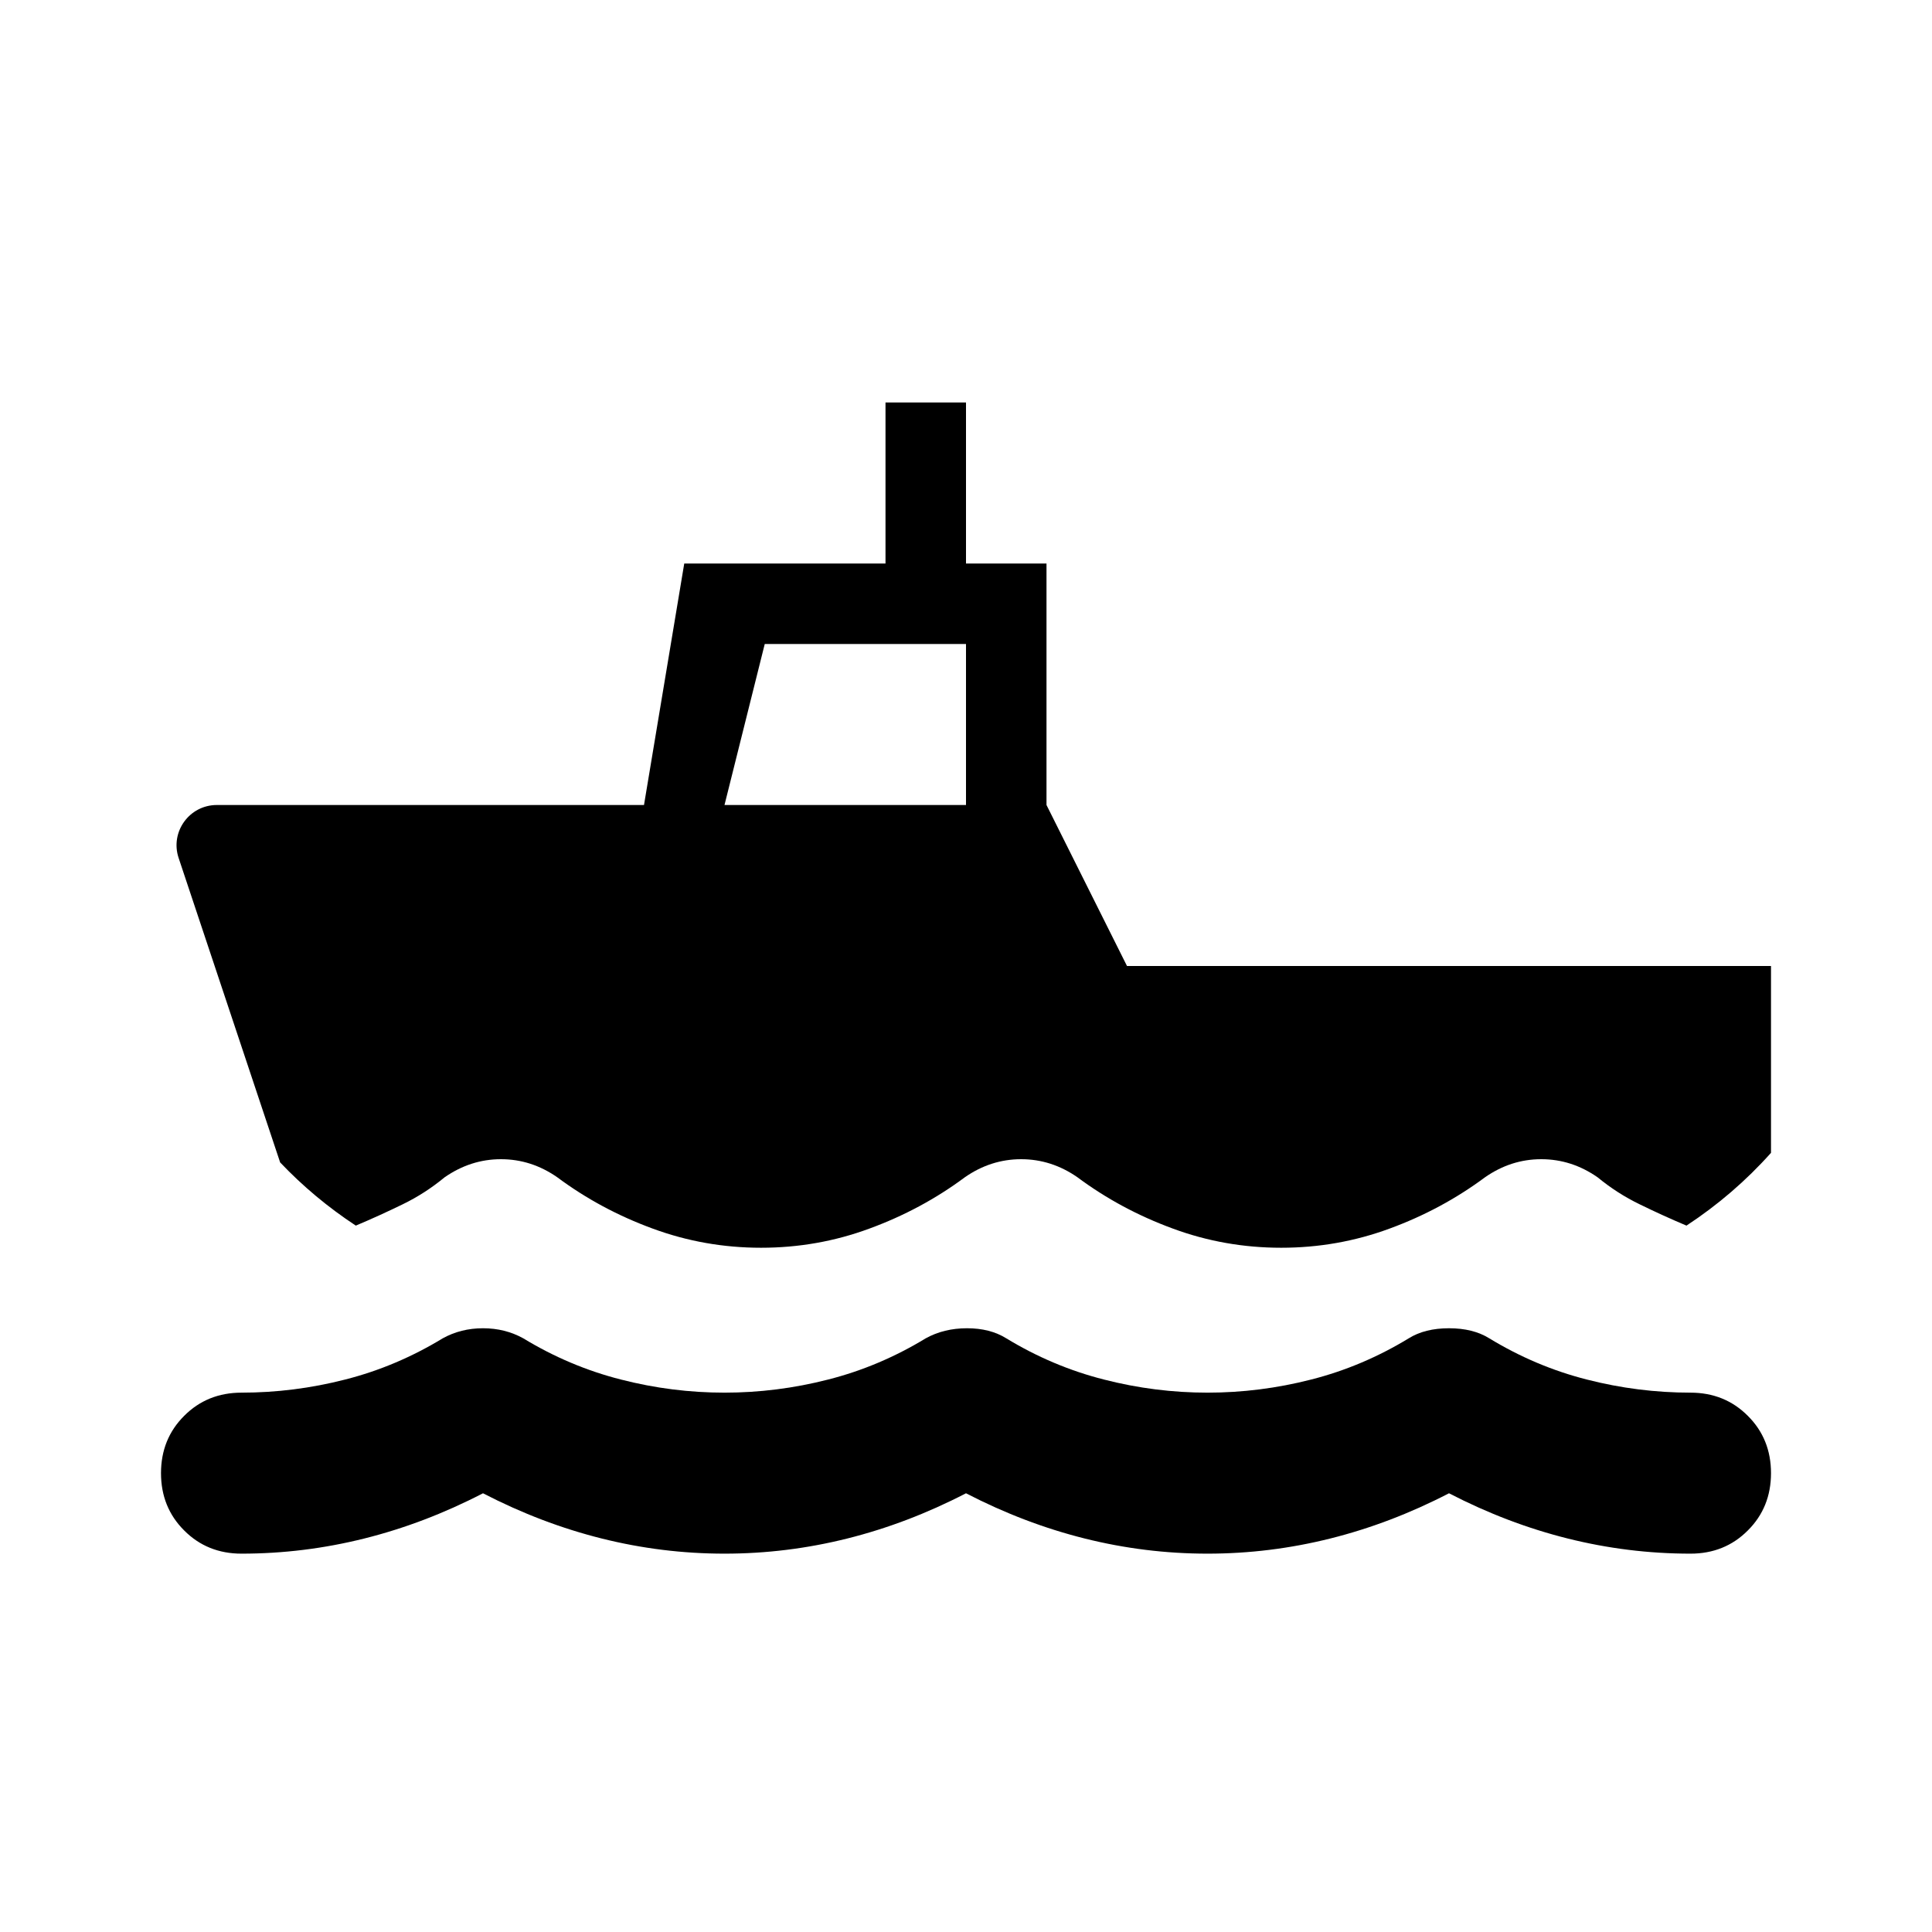 <svg width="24" height="24" viewBox="0 0 24 24"  xmlns="http://www.w3.org/2000/svg">
<path fill-rule="evenodd" clip-rule="evenodd" d="M8.5 7L8 10L2.694 10C2.352 10 2.111 10.334 2.219 10.658L3.48 14.44C3.761 14.736 4.075 14.998 4.42 15.225C4.617 15.142 4.81 15.054 4.999 14.962C5.187 14.871 5.362 14.758 5.523 14.625C5.739 14.475 5.972 14.4 6.223 14.4C6.475 14.4 6.708 14.475 6.923 14.625C7.282 14.892 7.677 15.104 8.108 15.262C8.539 15.421 8.988 15.5 9.454 15.5C9.921 15.5 10.37 15.421 10.8 15.262C11.231 15.104 11.626 14.892 11.985 14.625C12.2 14.475 12.434 14.4 12.685 14.4C12.936 14.4 13.17 14.475 13.385 14.625C13.744 14.892 14.139 15.104 14.57 15.262C15 15.421 15.449 15.5 15.916 15.5C16.382 15.5 16.831 15.421 17.262 15.262C17.693 15.104 18.087 14.892 18.447 14.625C18.662 14.475 18.895 14.4 19.146 14.4C19.398 14.4 19.631 14.475 19.846 14.625C20.008 14.758 20.183 14.871 20.372 14.962C20.56 15.054 20.753 15.142 20.95 15.225C21.341 14.968 21.691 14.667 22 14.321V12H14L13 10V7H12V5H11V7H8.5ZM12 8H9.5L9 10H12V8Z" fill="currentColor"/>
<path d="M4.525 19.112C4.025 19.237 3.517 19.3 3 19.3C2.717 19.3 2.479 19.204 2.288 19.012C2.096 18.821 2 18.583 2 18.3C2 18.017 2.096 17.779 2.288 17.588C2.479 17.396 2.717 17.3 3 17.3C3.433 17.3 3.863 17.246 4.288 17.137C4.713 17.029 5.117 16.858 5.5 16.625C5.65 16.542 5.817 16.5 6 16.5C6.183 16.5 6.35 16.542 6.5 16.625C6.883 16.858 7.288 17.029 7.713 17.137C8.138 17.246 8.567 17.3 9 17.3C9.433 17.3 9.863 17.246 10.288 17.137C10.713 17.029 11.117 16.858 11.5 16.625C11.65 16.542 11.821 16.5 12.013 16.5C12.204 16.5 12.367 16.542 12.5 16.625C12.883 16.858 13.288 17.029 13.713 17.137C14.138 17.246 14.567 17.3 15 17.3C15.433 17.3 15.863 17.246 16.288 17.137C16.713 17.029 17.117 16.858 17.5 16.625C17.633 16.542 17.8 16.5 18 16.5C18.2 16.5 18.367 16.542 18.5 16.625C18.883 16.858 19.287 17.029 19.712 17.137C20.137 17.246 20.567 17.3 21 17.3C21.283 17.3 21.521 17.396 21.712 17.588C21.904 17.779 22 18.017 22 18.3C22 18.583 21.904 18.821 21.712 19.012C21.521 19.204 21.283 19.3 21 19.3C20.483 19.3 19.975 19.237 19.475 19.112C18.975 18.987 18.483 18.8 18 18.55C17.517 18.8 17.025 18.987 16.525 19.112C16.025 19.237 15.517 19.3 15 19.3C14.483 19.3 13.975 19.237 13.475 19.112C12.975 18.987 12.483 18.8 12 18.55C11.517 18.8 11.025 18.987 10.525 19.112C10.025 19.237 9.517 19.3 9 19.3C8.483 19.3 7.975 19.237 7.475 19.112C6.975 18.987 6.483 18.8 6 18.55C5.517 18.8 5.025 18.987 4.525 19.112Z" fill="currentColor"/>
</svg>
